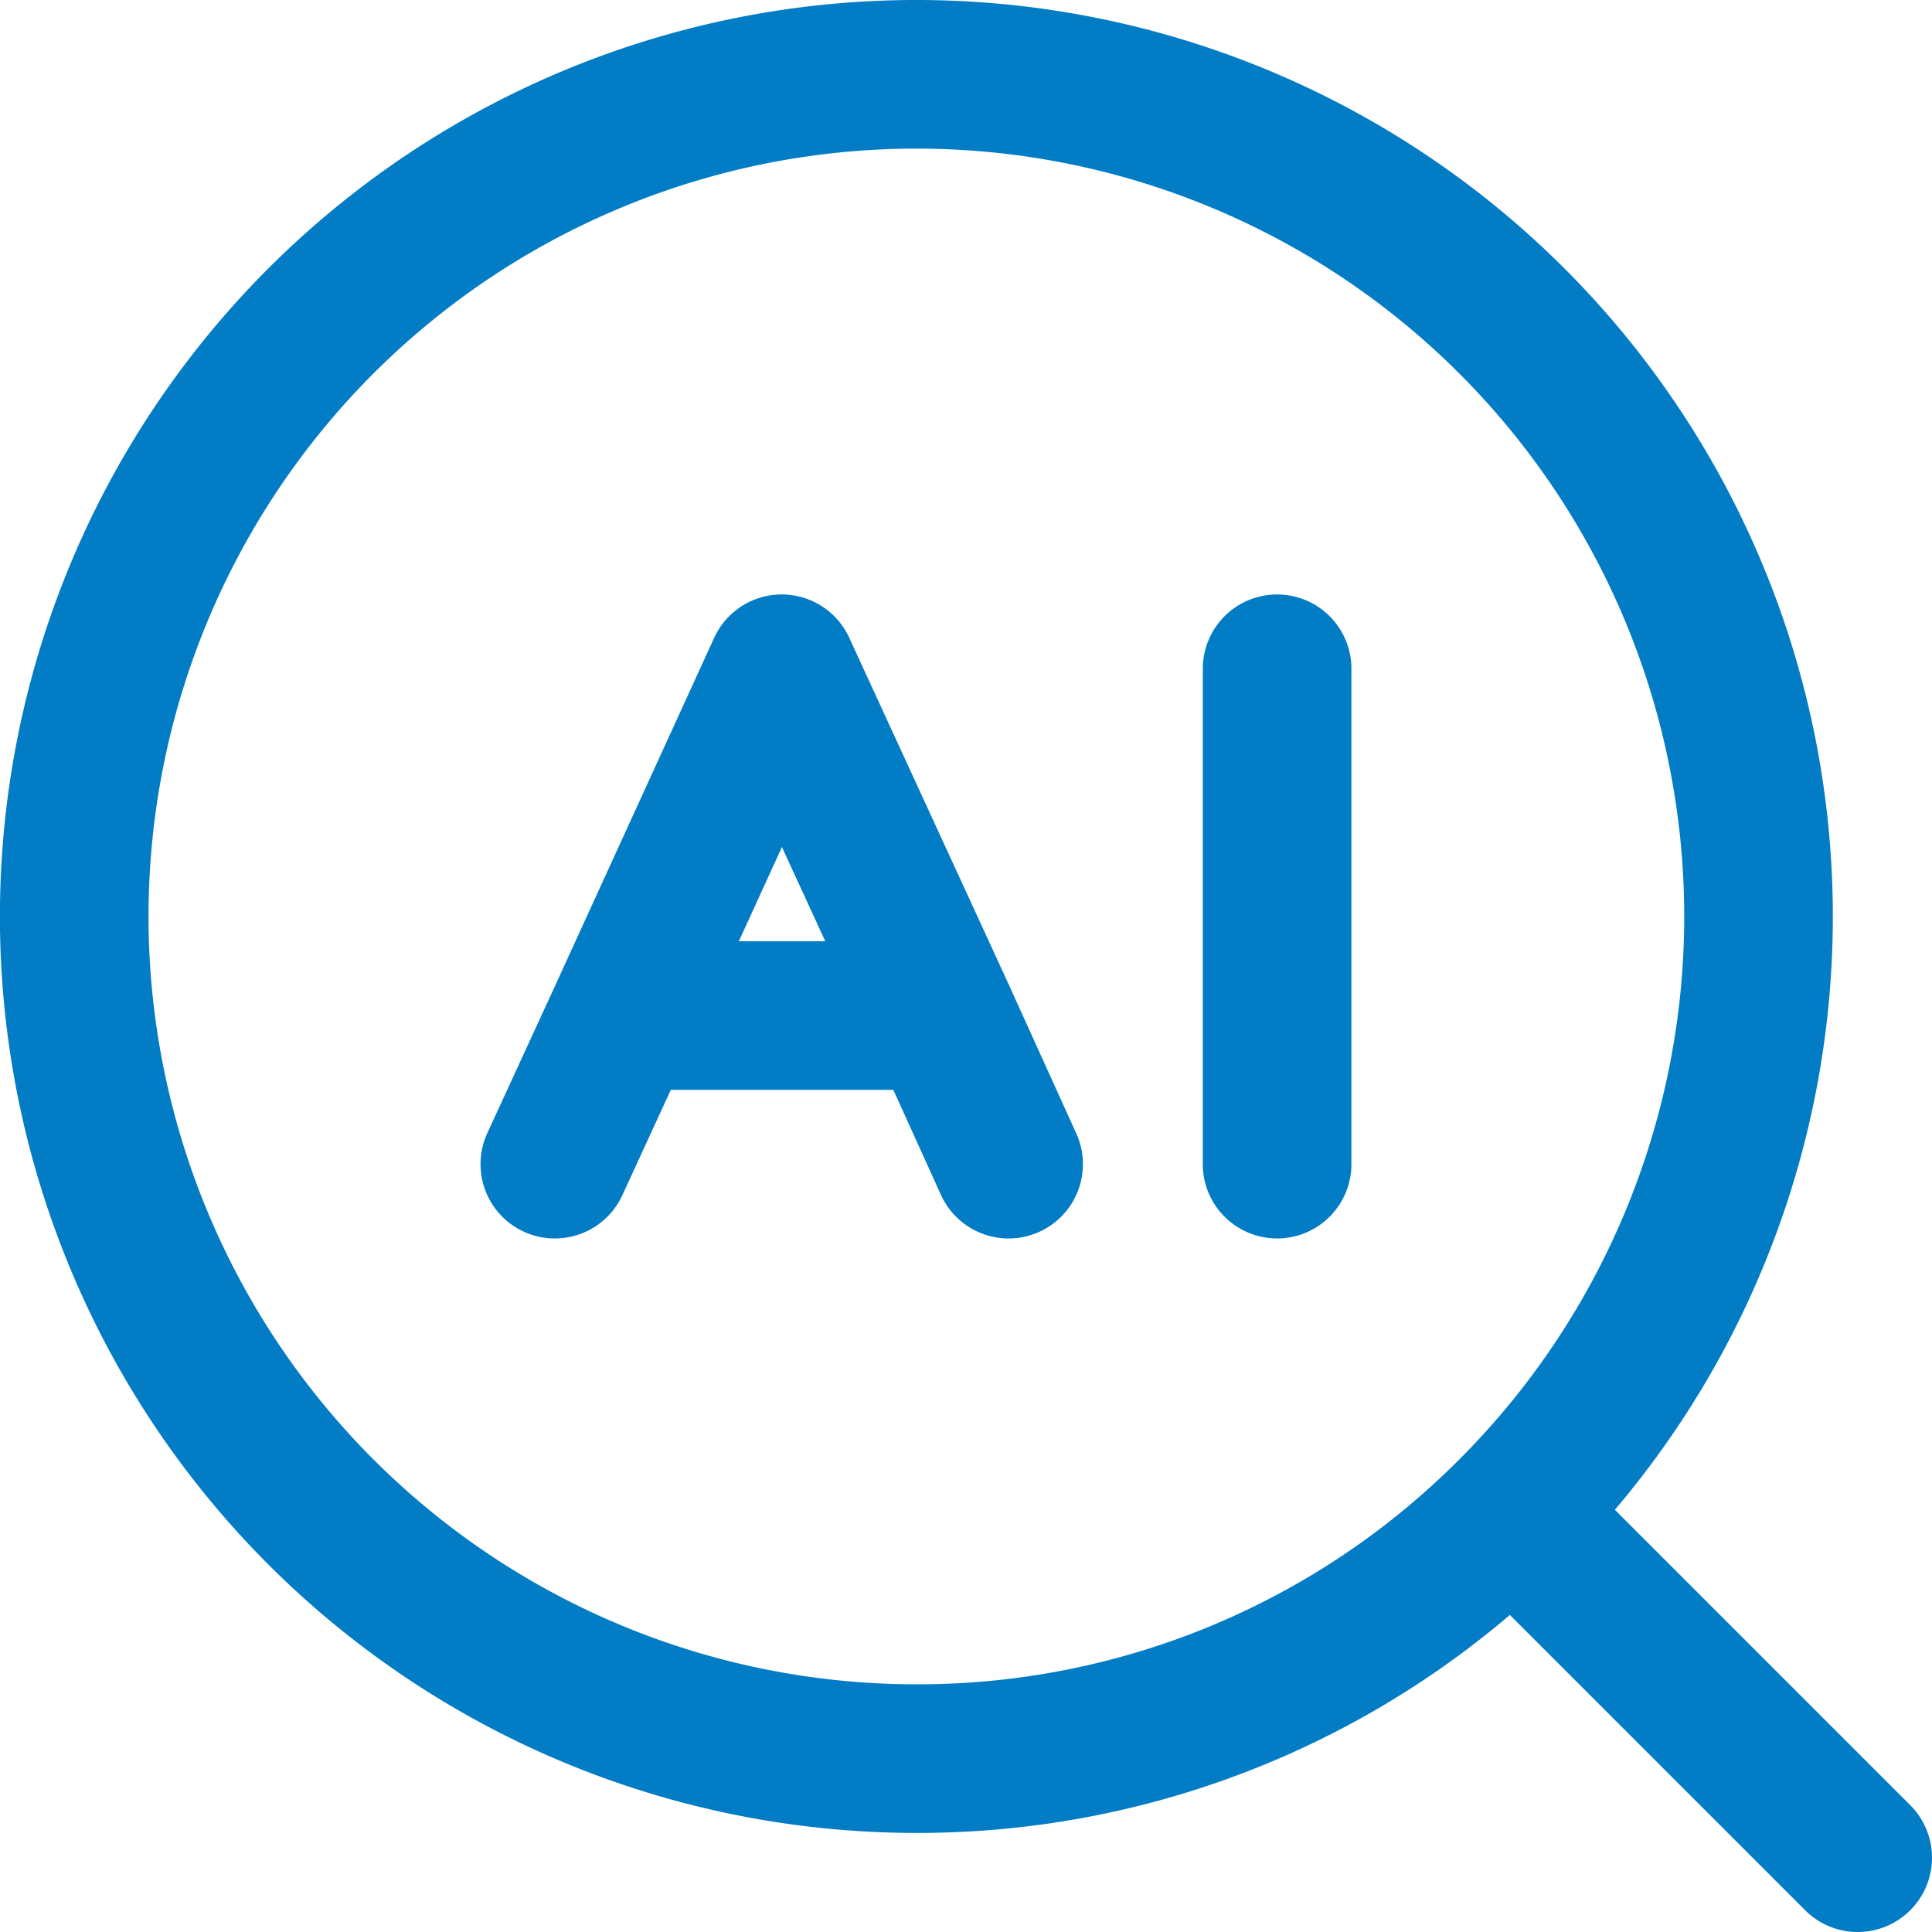 <svg xmlns="http://www.w3.org/2000/svg" viewBox="0 0 19.5 19.5"><defs><style>.cls-1{fill:none;stroke:#027cc5;stroke-linecap:round;stroke-linejoin:round;stroke-width:1.5px;}</style></defs><g id="Layer_2" data-name="Layer 2"><g id="Layer_1-2" data-name="Layer 1"><path class="cls-1" d="M18.75,18.75l-3.49-3.49m0,0a8.5,8.5,0,1,0-6,2.49A8.46,8.46,0,0,0,15.26,15.26ZM12.89,6.75v5m-6.6-1.5,1.6-3.5,1.61,3.5m-3.21,0-.69,1.5m.69-1.5H9.5m.68,1.5-.68-1.5"/></g></g></svg>